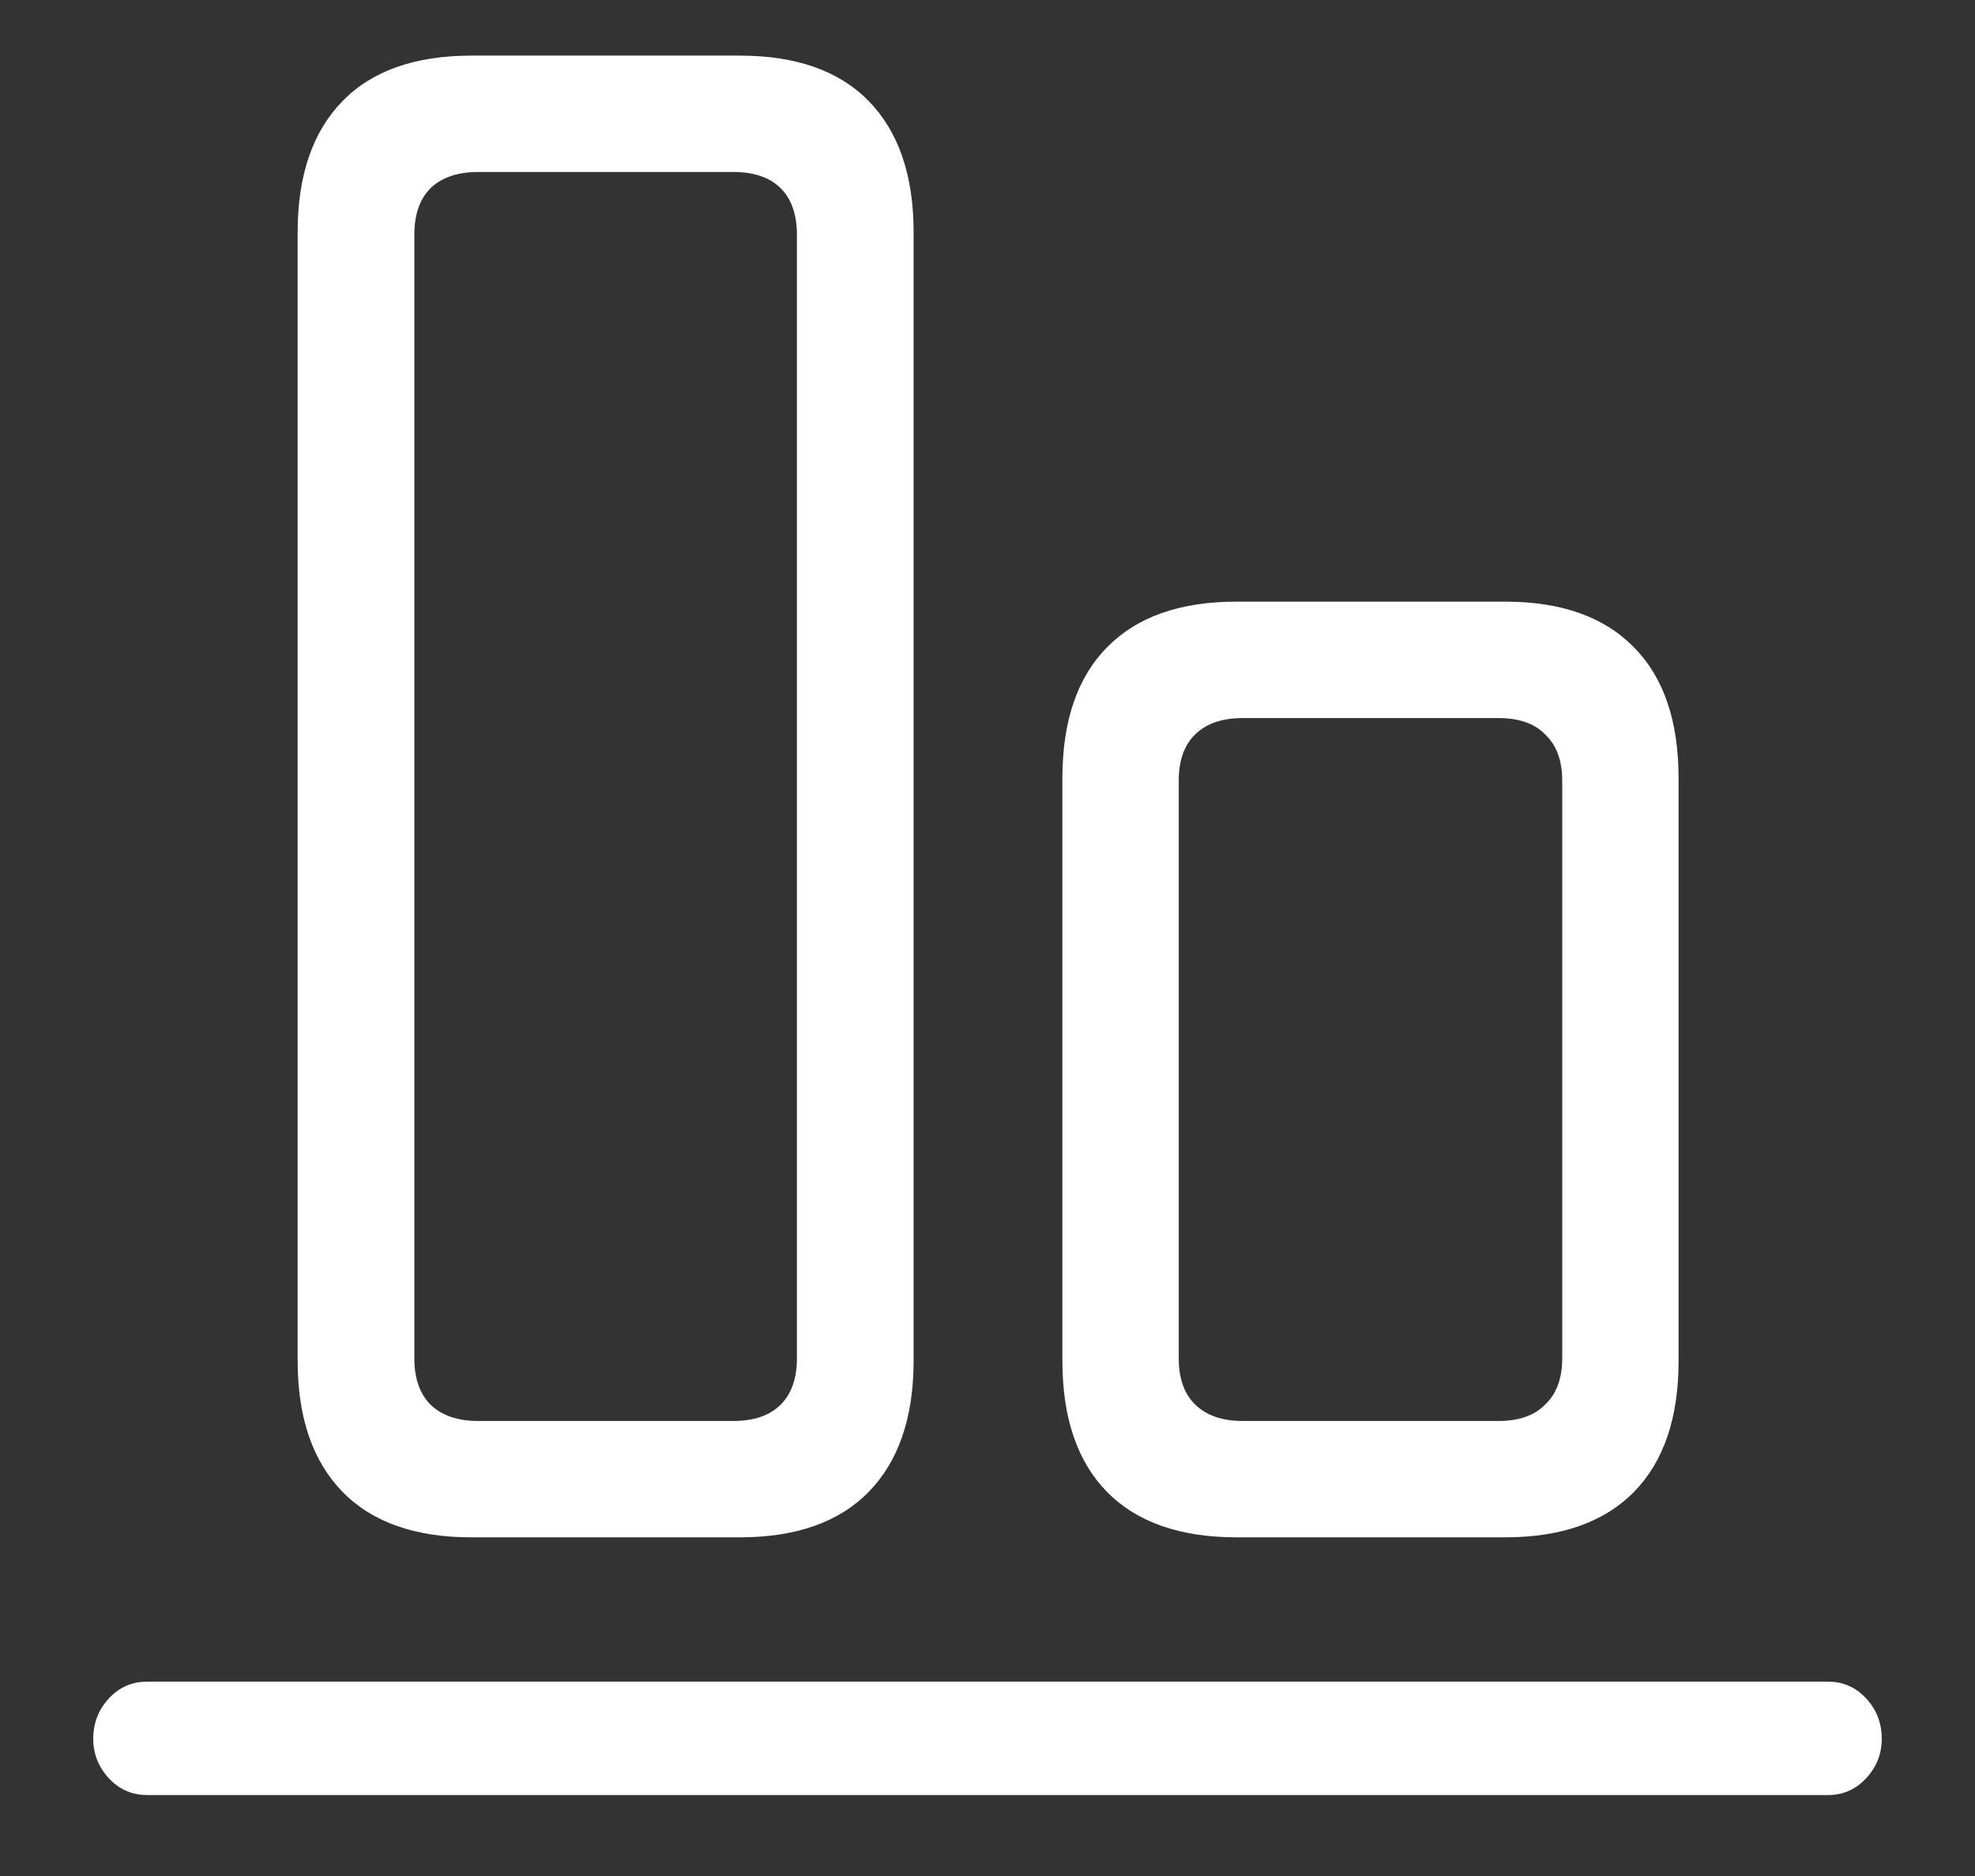 <?xml version="1.0" encoding="UTF-8"?>
<svg xmlns="http://www.w3.org/2000/svg" xmlns:xlink="http://www.w3.org/1999/xlink" width="24" height="22.8" viewBox="0 0 24 22.8" version="1.1">
<rect x="0" y="0" width="24" height="22.8" fill="#333333" stroke="none"/>
<g id="surface1">
<path style=" stroke:none;fill-rule:nonzero;fill:rgb(100%,100%,100%);fill-opacity:1;" d="M 5.727 18.684 L 8.992 18.684 C 9.672 18.684 10.195 18.5 10.555 18.133 C 10.918 17.762 11.102 17.23 11.102 16.539 L 11.102 2.82 C 11.102 2.129 10.918 1.598 10.555 1.227 C 10.195 0.859 9.672 0.676 8.992 0.676 L 5.727 0.676 C 5.047 0.676 4.523 0.859 4.164 1.227 C 3.801 1.598 3.617 2.129 3.617 2.82 L 3.617 16.539 C 3.617 17.23 3.801 17.762 4.164 18.133 C 4.523 18.5 5.047 18.684 5.727 18.684 Z M 5.812 17.27 C 5.562 17.27 5.367 17.203 5.23 17.07 C 5.102 16.941 5.035 16.754 5.035 16.508 L 5.035 2.852 C 5.035 2.605 5.102 2.418 5.23 2.289 C 5.367 2.156 5.562 2.09 5.812 2.09 L 8.906 2.09 C 9.164 2.09 9.355 2.156 9.488 2.289 C 9.617 2.418 9.684 2.605 9.684 2.852 L 9.684 16.508 C 9.684 16.754 9.617 16.941 9.488 17.07 C 9.355 17.203 9.164 17.27 8.906 17.27 Z M 15.027 18.684 L 18.289 18.684 C 18.973 18.684 19.492 18.5 19.855 18.133 C 20.219 17.762 20.398 17.23 20.398 16.539 L 20.398 9.461 C 20.398 8.766 20.219 8.234 19.855 7.867 C 19.492 7.496 18.973 7.312 18.289 7.312 L 15.027 7.312 C 14.34 7.312 13.816 7.496 13.453 7.867 C 13.09 8.234 12.91 8.766 12.91 9.461 L 12.91 16.539 C 12.91 17.23 13.09 17.762 13.453 18.133 C 13.816 18.5 14.34 18.684 15.027 18.684 Z M 15.102 17.27 C 14.852 17.27 14.66 17.203 14.523 17.07 C 14.391 16.941 14.324 16.754 14.324 16.508 L 14.324 9.488 C 14.324 9.242 14.391 9.055 14.523 8.926 C 14.66 8.793 14.852 8.727 15.102 8.727 L 18.207 8.727 C 18.457 8.727 18.648 8.793 18.777 8.926 C 18.914 9.055 18.984 9.242 18.984 9.488 L 18.984 16.508 C 18.984 16.754 18.914 16.941 18.777 17.07 C 18.648 17.203 18.457 17.27 18.207 17.27 Z M 1.789 21.816 L 22.219 21.816 C 22.398 21.816 22.555 21.746 22.68 21.609 C 22.805 21.473 22.867 21.312 22.867 21.133 C 22.867 20.945 22.805 20.781 22.68 20.645 C 22.555 20.508 22.398 20.438 22.219 20.438 L 1.789 20.438 C 1.602 20.438 1.445 20.508 1.32 20.645 C 1.195 20.781 1.133 20.945 1.133 21.133 C 1.133 21.312 1.195 21.473 1.32 21.609 C 1.445 21.746 1.602 21.816 1.789 21.816 Z M 1.789 21.816 "/>
</g>
</svg>
